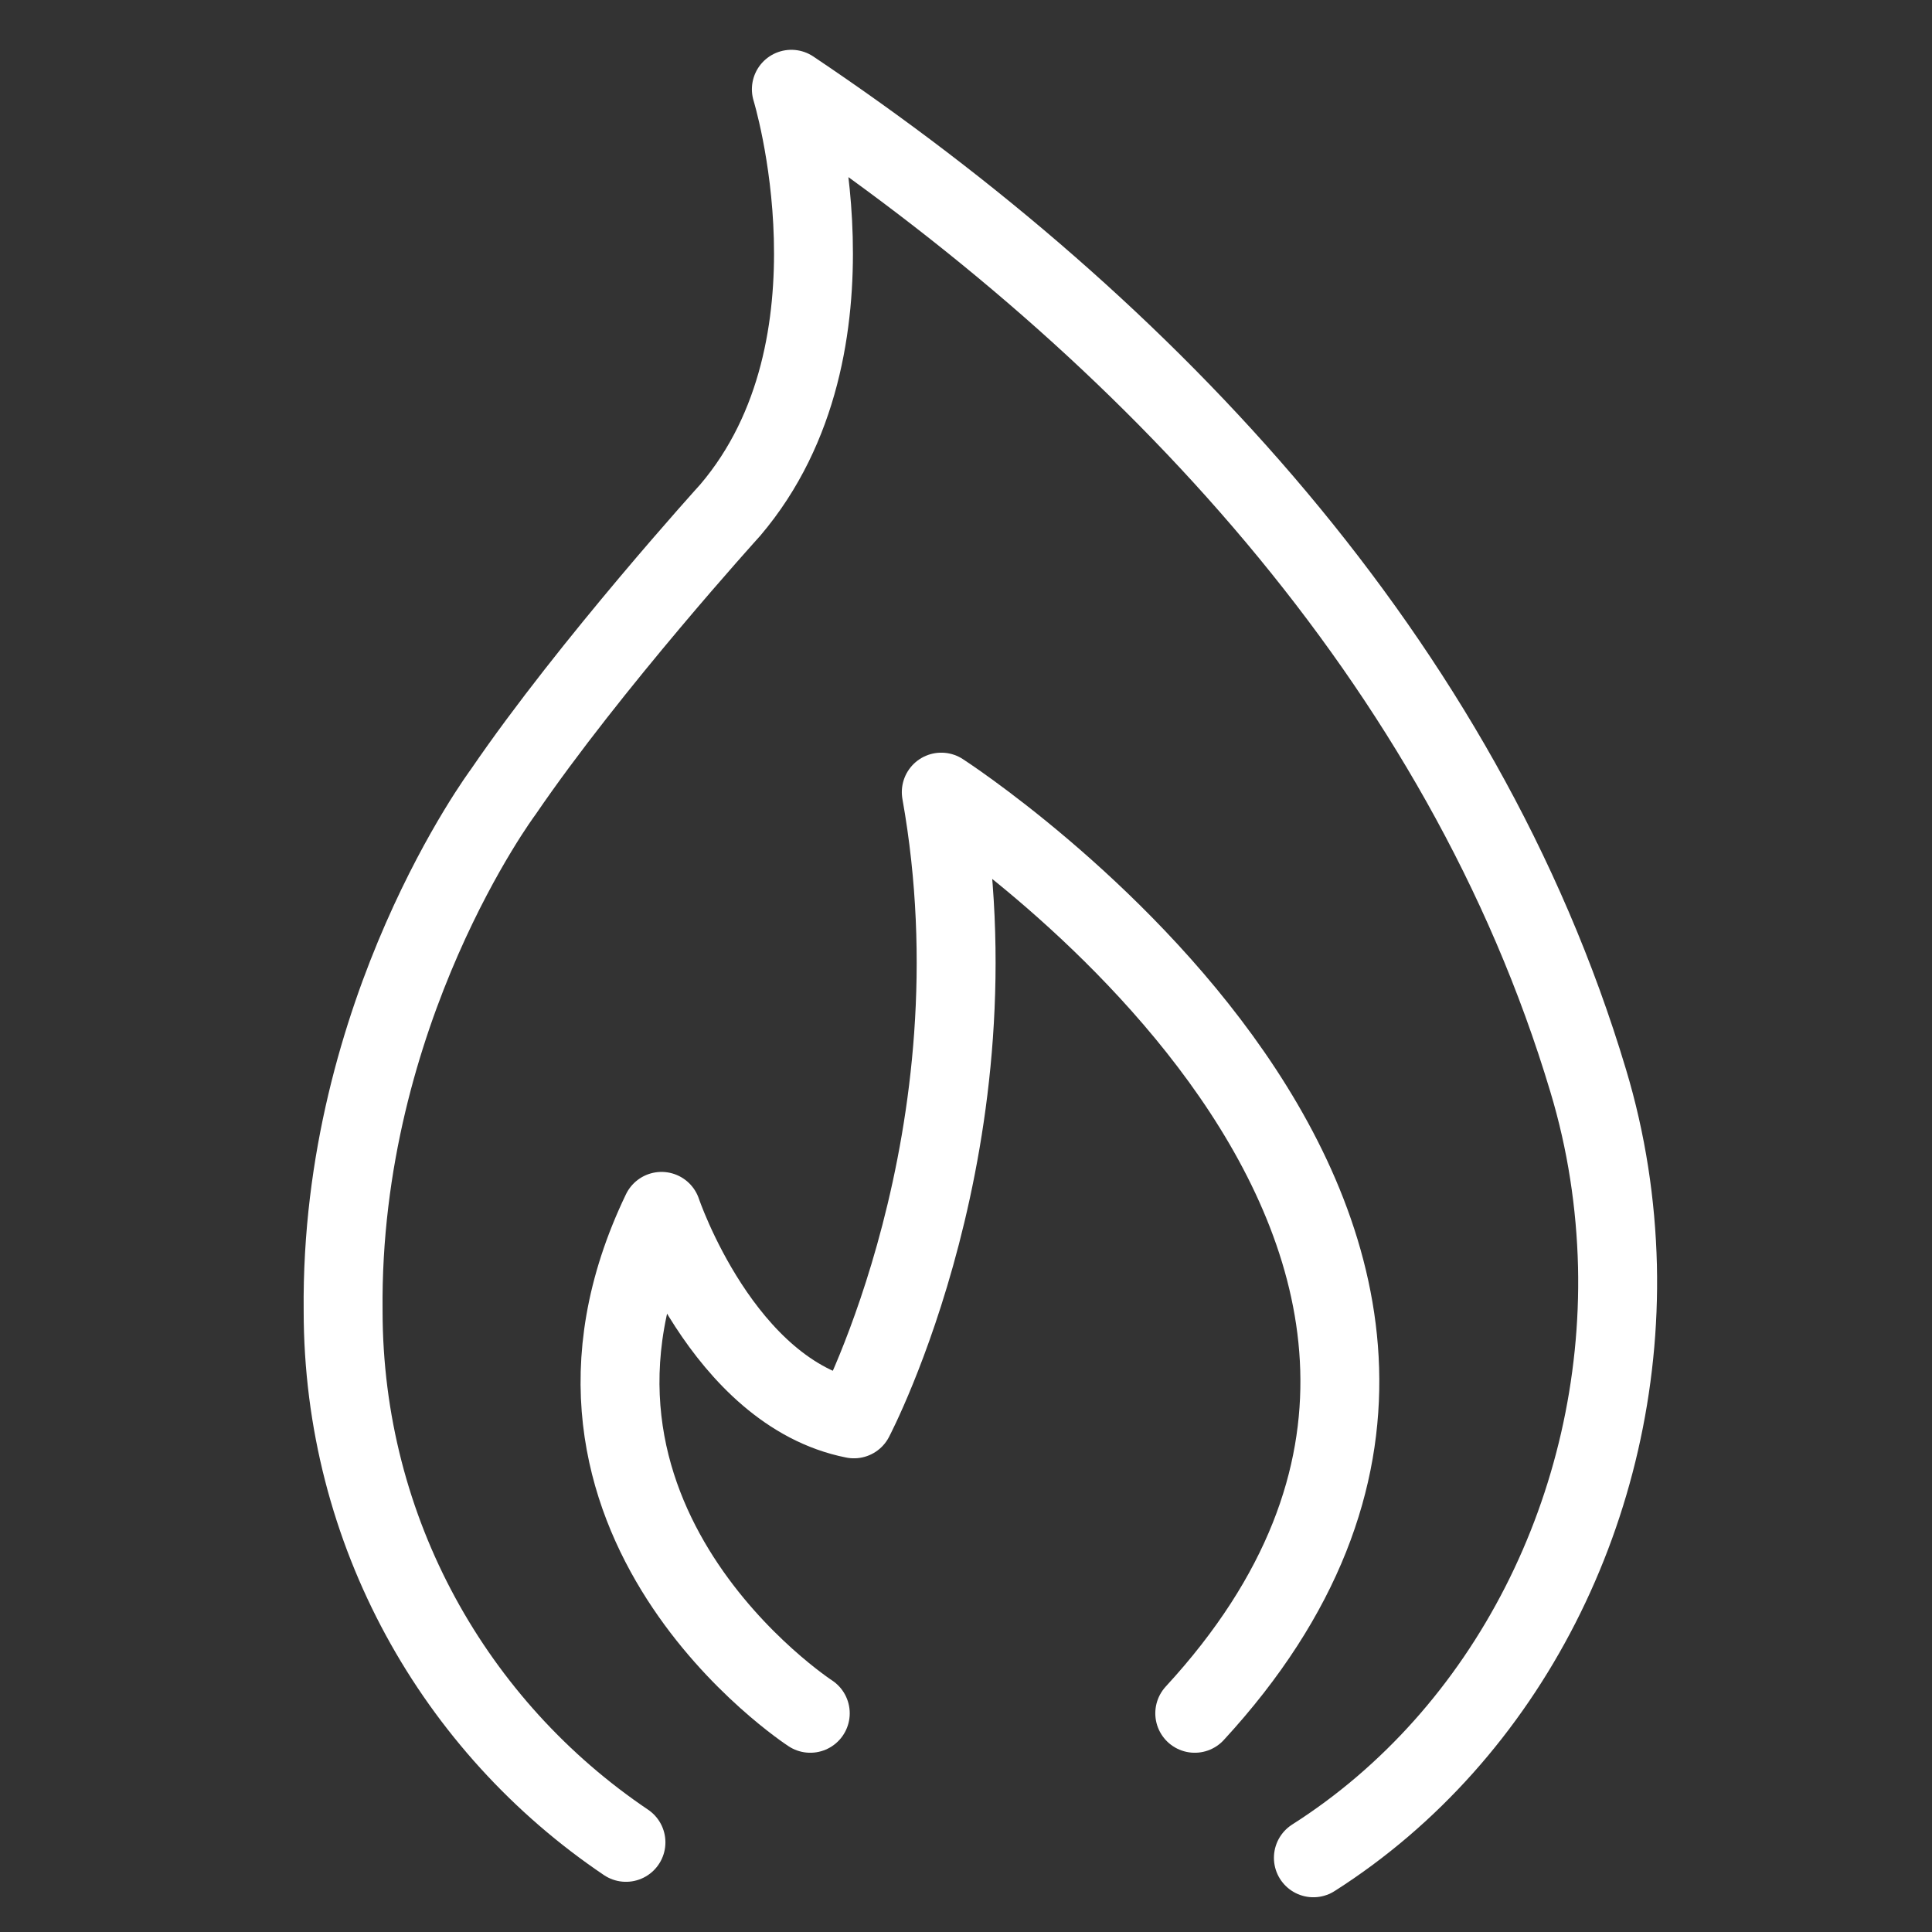 <?xml version="1.0" encoding="utf-8"?>
<!-- Generator: Adobe Illustrator 24.0.0, SVG Export Plug-In . SVG Version: 6.00 Build 0)  -->
<svg version="1.1" id="Layer_1" xmlns="http://www.w3.org/2000/svg" xmlns:xlink="http://www.w3.org/1999/xlink" x="0px" y="0px"
	 viewBox="0 0 50 50" style="enable-background:new 0 0 50 50;" xml:space="preserve">
<rect x="0" y="0" width="50" height="50" fill="#333333" stroke="none"/>
<style type="text/css">
	.st0{fill:none;stroke:#FFFFFF;stroke-width:2.042;stroke-linecap:round;stroke-linejoin:round;stroke-miterlimit:10;}
</style>
<path class="st0" d="M33.99,48.08c5.03-3.2,8.01-9.14,7.87-15.32c-0.04-1.6-0.28-3.21-0.76-4.8C37.85,17.11,29.71,8.5,20.48,2.31
	c0,0,2.04,6.63-1.58,10.89c0,0-3.62,3.99-5.88,7.3c0,0-4.22,5.66-4.14,13.42c0,5.73,2.9,10.78,7.32,13.76"/>
<path class="st0" d="M20.97,44.34c0,0-7.69-5-3.85-12.99c0,0,1.58,4.7,4.98,5.37c0,0,3.85-7.31,2.26-16.22
	c0,0,17.88,11.55,6.56,23.84"/>
</svg>
